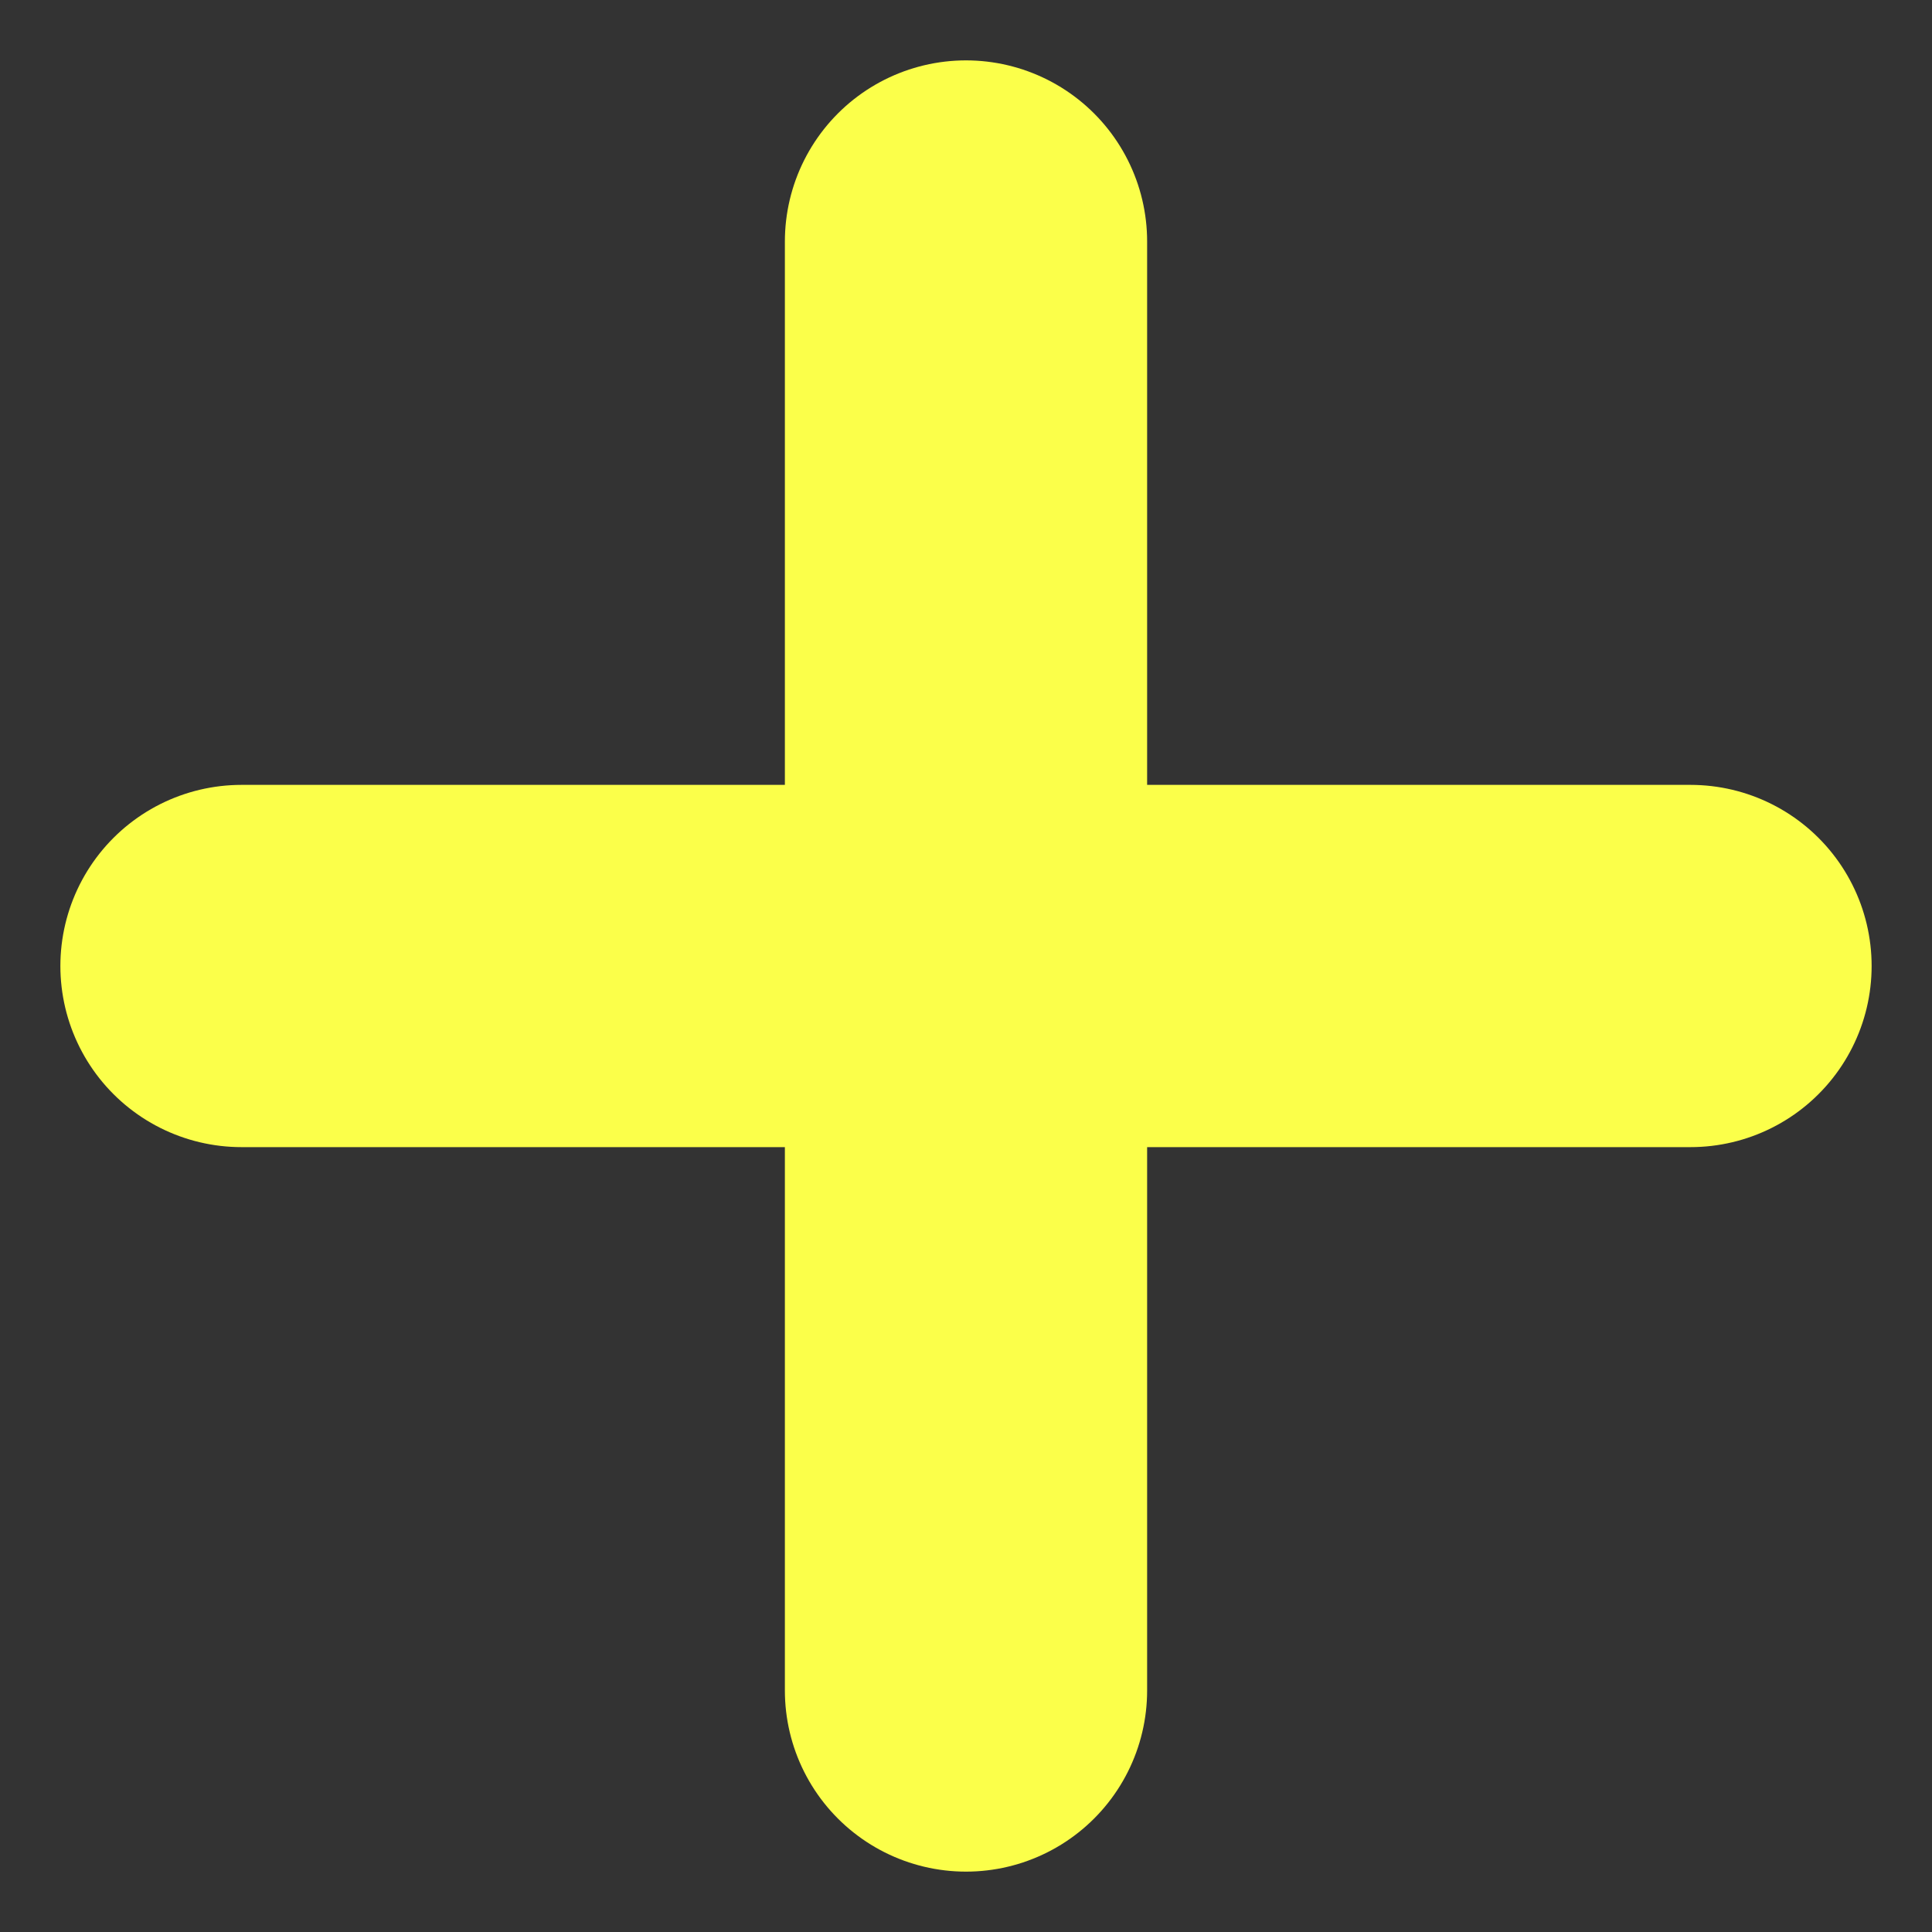<svg width="16" height="16" viewBox="0 0 16 16" fill="none" xmlns="http://www.w3.org/2000/svg">
<rect x="0" y="0" width="16" height="16" fill="#333333" stroke="none"/>
<path d="M2 8H14" stroke="#FBFF4A" stroke-width="3" stroke-linecap="round"/>
<path d="M8 2L8 14" stroke="#FBFF4A" stroke-width="3" stroke-linecap="round"/>
</svg>
